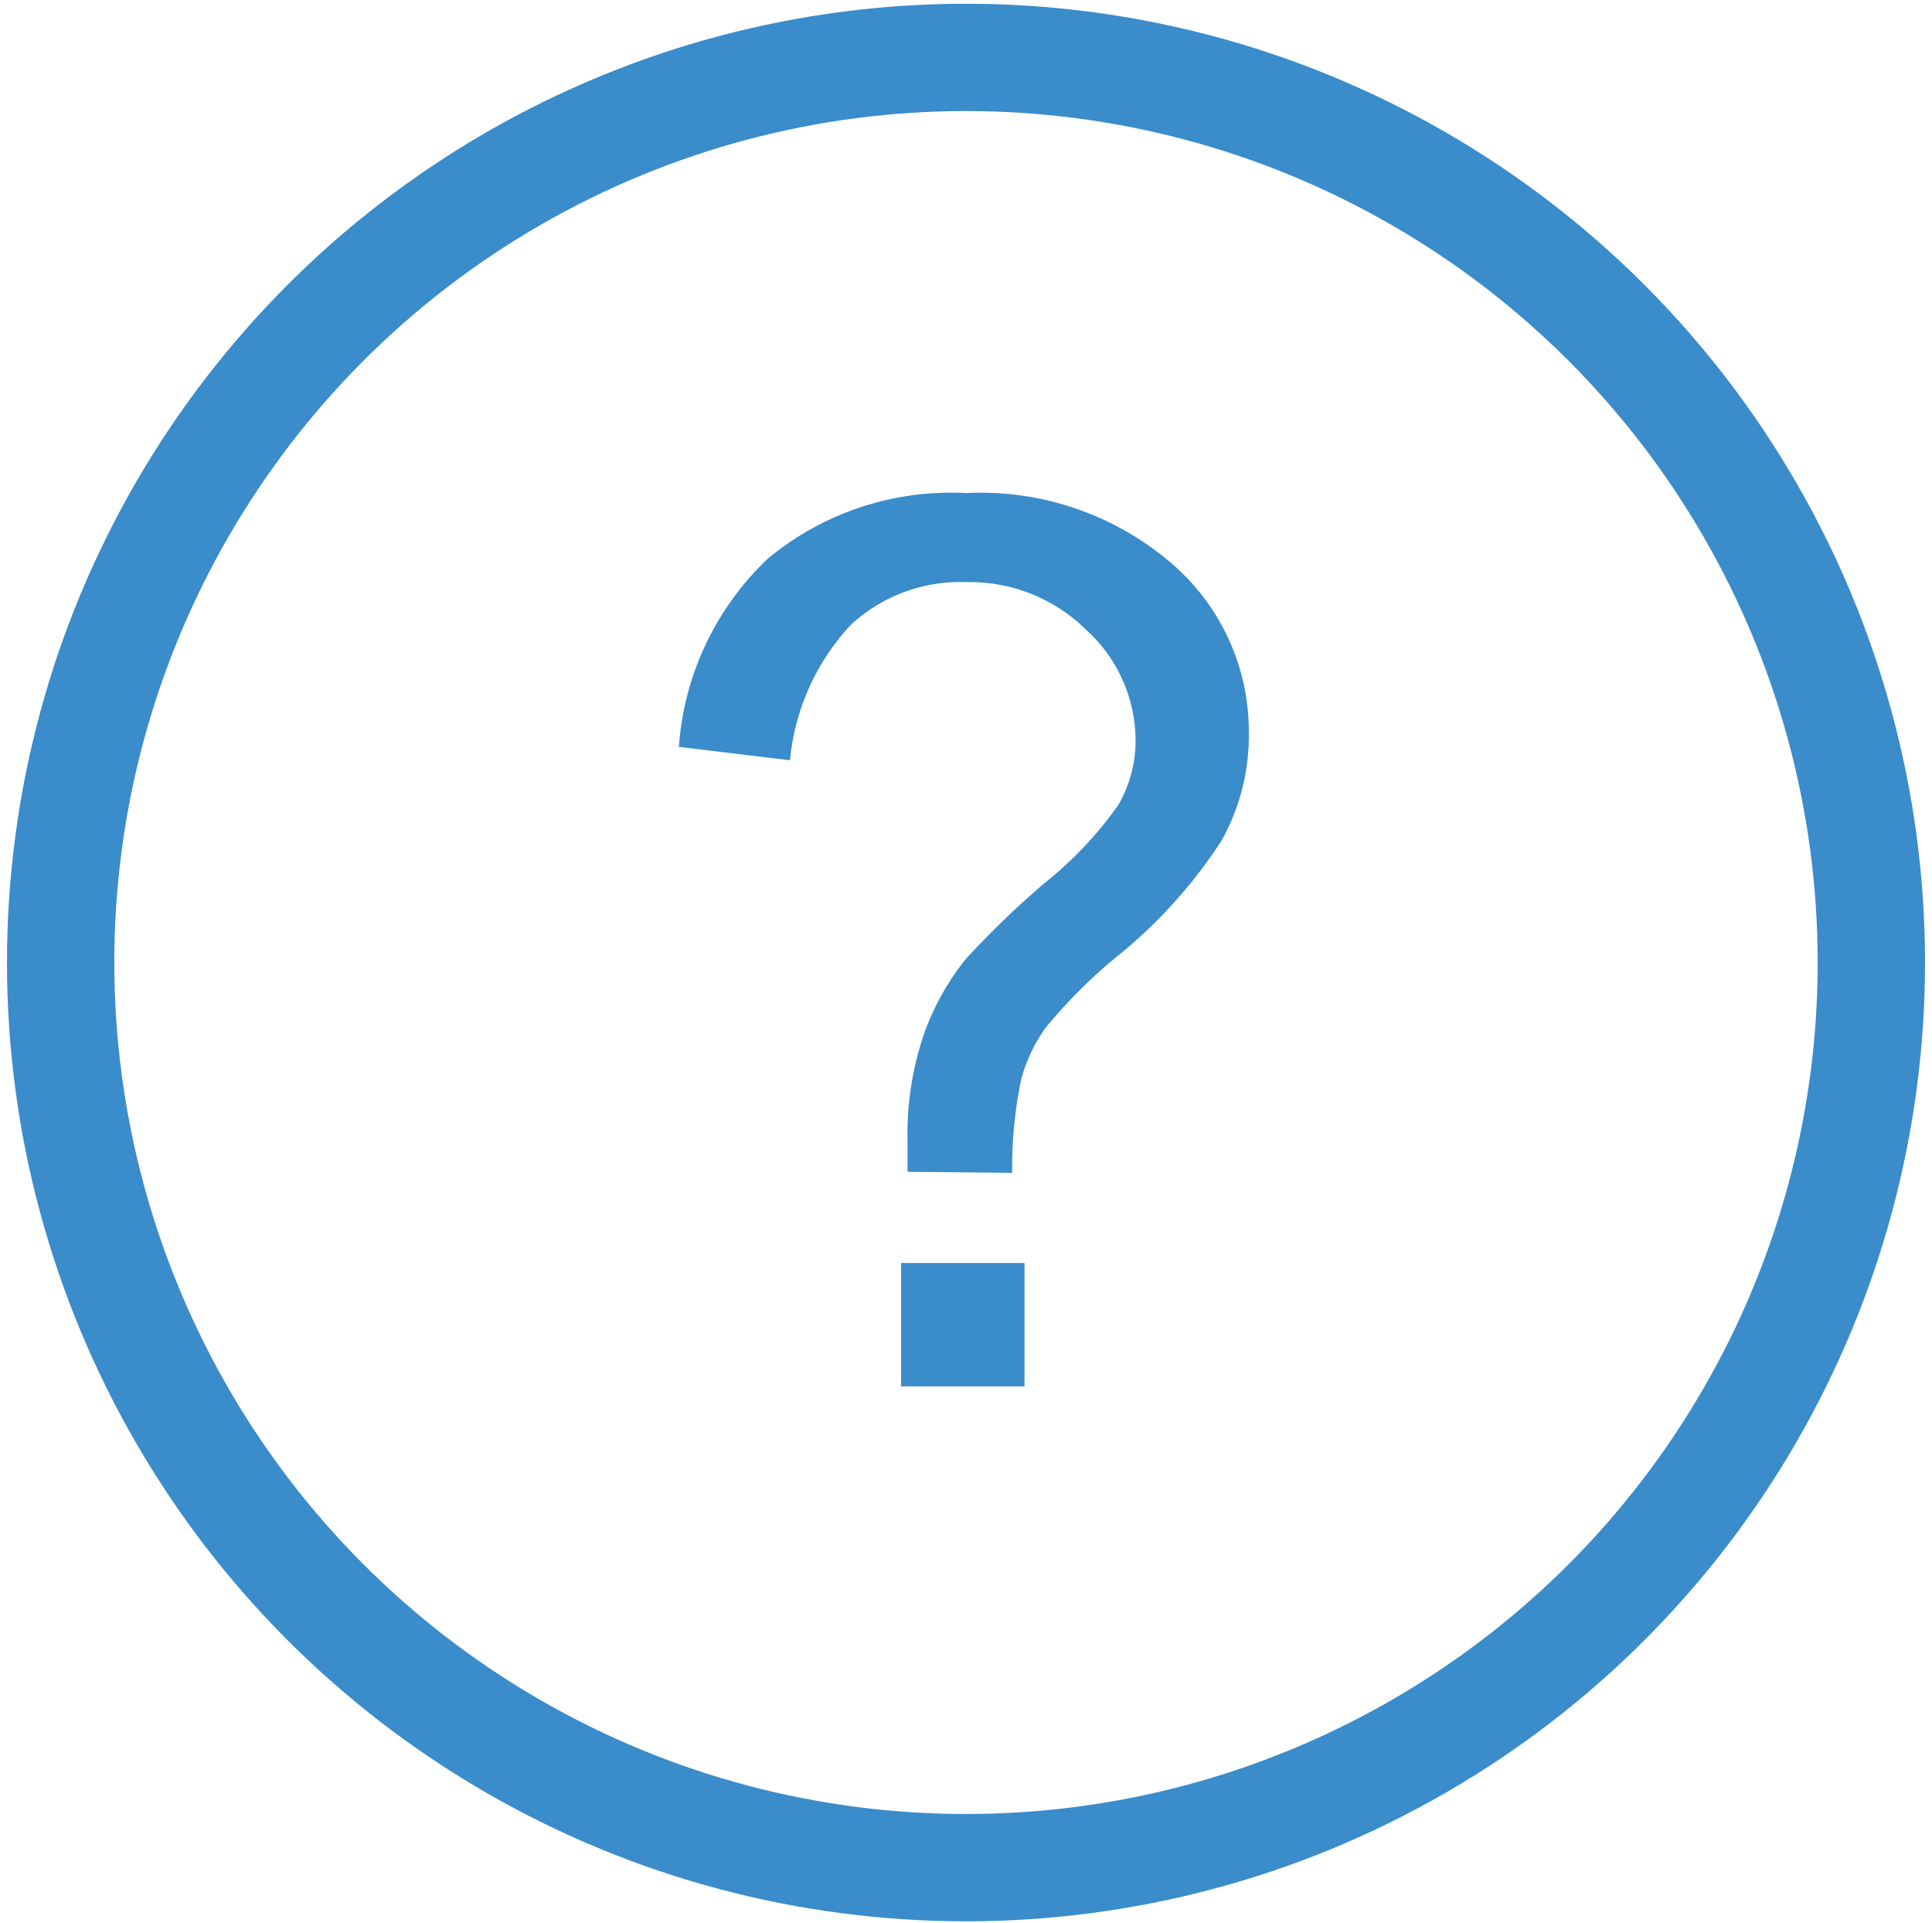 <svg id="Layer_1" data-name="Layer 1" xmlns="http://www.w3.org/2000/svg" viewBox="0 0 36 35.84"><defs><style>.cls-1{fill:#3a8ccb;}.cls-2{fill:none;stroke:#3a8ccb;stroke-miterlimit:10;stroke-width:2px;}</style></defs><path class="cls-1" d="M16.91,21.84c0-.27,0-.47,0-.61a5.75,5.75,0,0,1,.34-2.05A4.86,4.86,0,0,1,18,17.87a17.21,17.21,0,0,1,1.45-1.4A7.06,7.06,0,0,0,20.84,15a2.4,2.4,0,0,0,.32-1.2,2.79,2.79,0,0,0-.92-2.06A3.08,3.08,0,0,0,18,10.85a3,3,0,0,0-2.15.8,4.3,4.3,0,0,0-1.13,2.52l-2.07-.25a5.35,5.35,0,0,1,1.66-3.51A5.34,5.34,0,0,1,18,9.19a5.46,5.46,0,0,1,3.83,1.31,4.13,4.13,0,0,1,1.44,3.17,4,4,0,0,1-.51,2,9.18,9.18,0,0,1-2,2.2,9.72,9.72,0,0,0-1.28,1.29,3,3,0,0,0-.45.95,8.1,8.1,0,0,0-.17,1.75Zm-.12,4v-2.3h2.3v2.3Z"/><circle class="cls-2" cx="18" cy="17.94" r="16.87"/></svg>